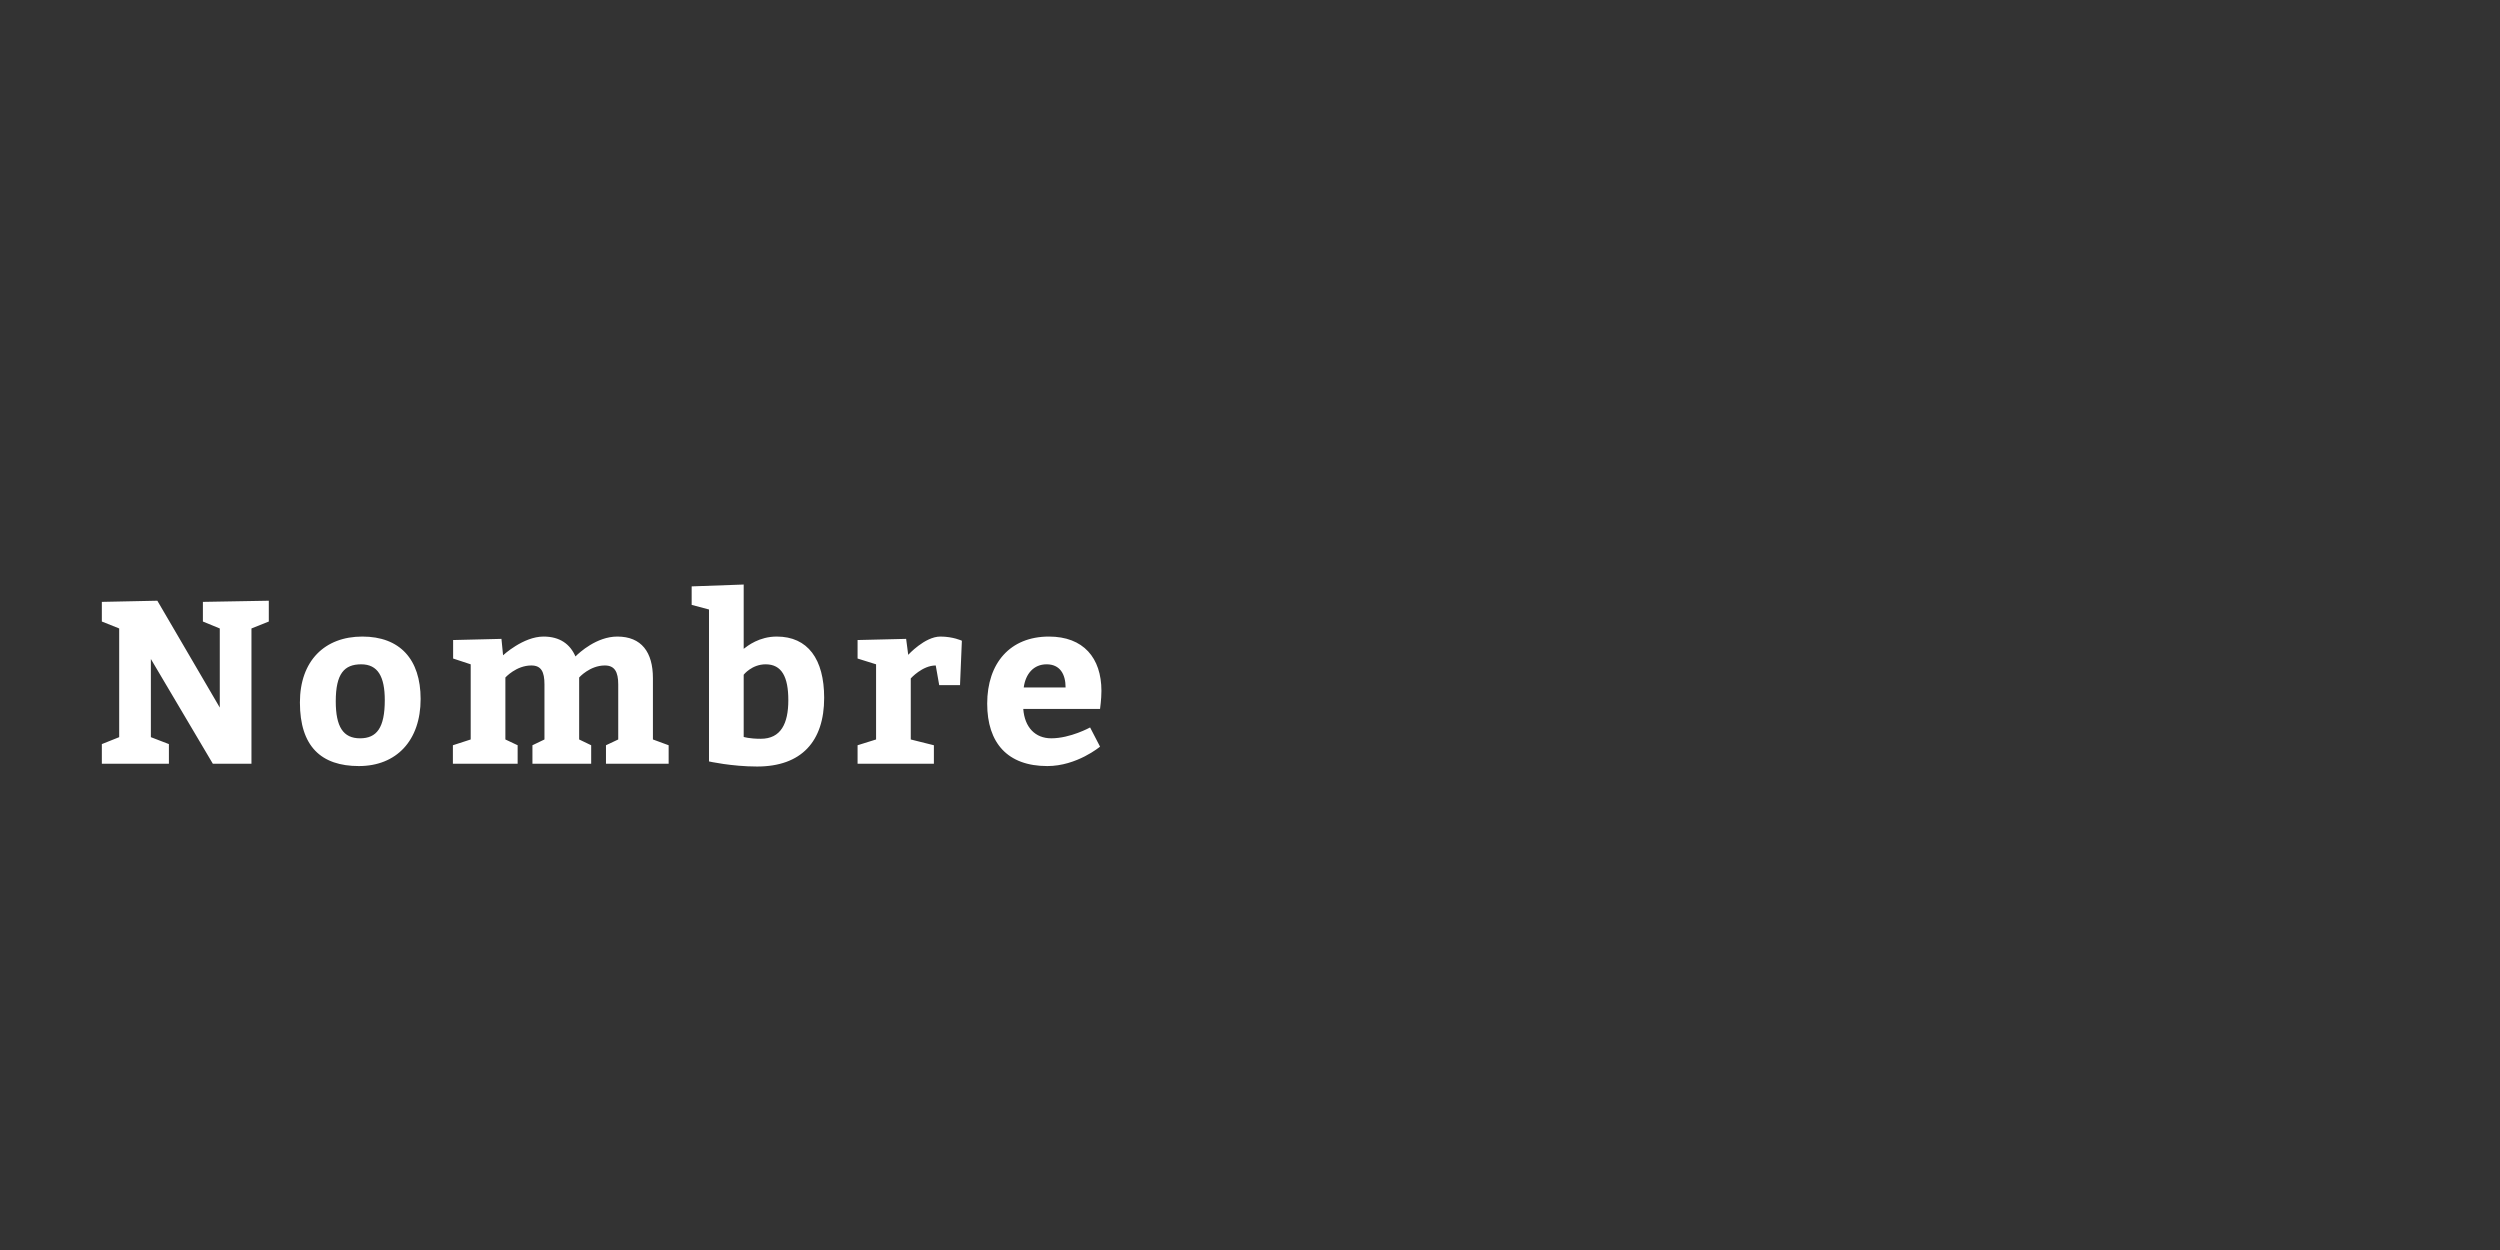 <?xml version="1.0"?>
<svg version="1.1" xmlns="http://www.w3.org/2000/svg" width="400" height="200" style=""><rect width="100%" height="100%" fill="#333333" stroke="none"/><path fill="#ffffff" d="M16.295,122.2l0-3.145l2.775-1.11l0-17.39l-2.775-1.11l0-3.145l8.88-0.185l9.99,17.094l0-12.654l-2.701-1.11l0-3.145l10.545-0.185l0,3.33l-2.775,1.11l0,21.645l-6.179,0l-9.916-16.761l0,12.506l2.886,1.11l0,3.145l-10.73,0z M57.976,101.85c5.994,0,9.324,3.626,9.324,9.99c0,6.66-3.885,10.73-9.879,10.73c-6.031,0-9.435-3.145-9.435-10.175c0-6.66,3.959-10.545,9.99-10.545z M57.791,106.29c-2.701,0-4.07,1.48-4.07,5.92c0,4.07,1.184,5.92,3.885,5.92c2.664,0,3.959-1.665,3.959-6.105c0-3.774-1.11-5.735-3.774-5.735z M106.983,119.24l0,2.96l-10.027,0l0-2.96l1.961-0.925l0-8.806c0-2.035-0.592-3.034-2.146-3.034c-2.405,0-4.107,1.924-4.107,1.924l0,9.916l1.924,0.925l0,2.96l-9.398,0l0-2.96l1.924-0.925l0-8.806c0-2.035-0.518-3.034-2.109-3.034c-2.405,0-4.144,1.924-4.144,1.924l0,9.916l1.961,0.925l0,2.96l-10.36,0l0-2.96l2.849-0.925l0-12.025l-2.812-0.925l0-2.96l7.733-0.185l0.259,2.627s3.219-2.997,6.475-2.997c2.627,0,4.255,1.221,5.106,3.182c0.629-0.629,3.404-3.182,6.697-3.182c3.885,0,5.698,2.516,5.698,6.66l0,9.805z M118.99,93.525l0,10.286c0.629-0.481,2.479-1.961,5.291-1.961c4.958,0,7.585,3.589,7.585,9.805c0,6.956-3.626,10.989-10.73,10.989c-4.07,0-7.696-0.814-7.696-0.814l0-24.309l-2.775-0.74l0-2.96z M118.99,107.955l0,9.953s0.851,0.296,2.738,0.296c3.219,0,4.403-2.442,4.403-6.179c0-3.7-1.036-5.735-3.626-5.735c-2.22,0-3.515,1.665-3.515,1.665z M144.982,102.22l0.333,2.553s2.664-2.923,5.143-2.923c2.035,0,3.441,0.666,3.441,0.666l-0.296,7.104l-3.33,0l-0.555-3.145c-2.146,0-3.996,2.072-3.996,2.072l0,9.768l3.7,0.925l0,2.96l-12.21,0l0-2.96l2.96-0.925l0-12.025l-2.96-0.925l0-2.96z M176.007,113.431l-12.284,0c0.222,2.96,1.924,4.699,4.477,4.699c3.071,0,6.216-1.739,6.216-1.739l1.591,3.071s-3.7,3.108-8.436,3.108c-6.364,0-9.62-3.7-9.62-9.99c0-6.475,3.663-10.73,9.879-10.73c5.513,0,8.399,3.404,8.399,8.695c0,1.406-0.222,2.775-0.222,2.886z M163.797,109.99l6.697,0c0-2.109-0.888-3.7-3.034-3.7c-2.072,0-3.367,1.517-3.663,3.7z"/><path fill="#" d=""/></svg>
